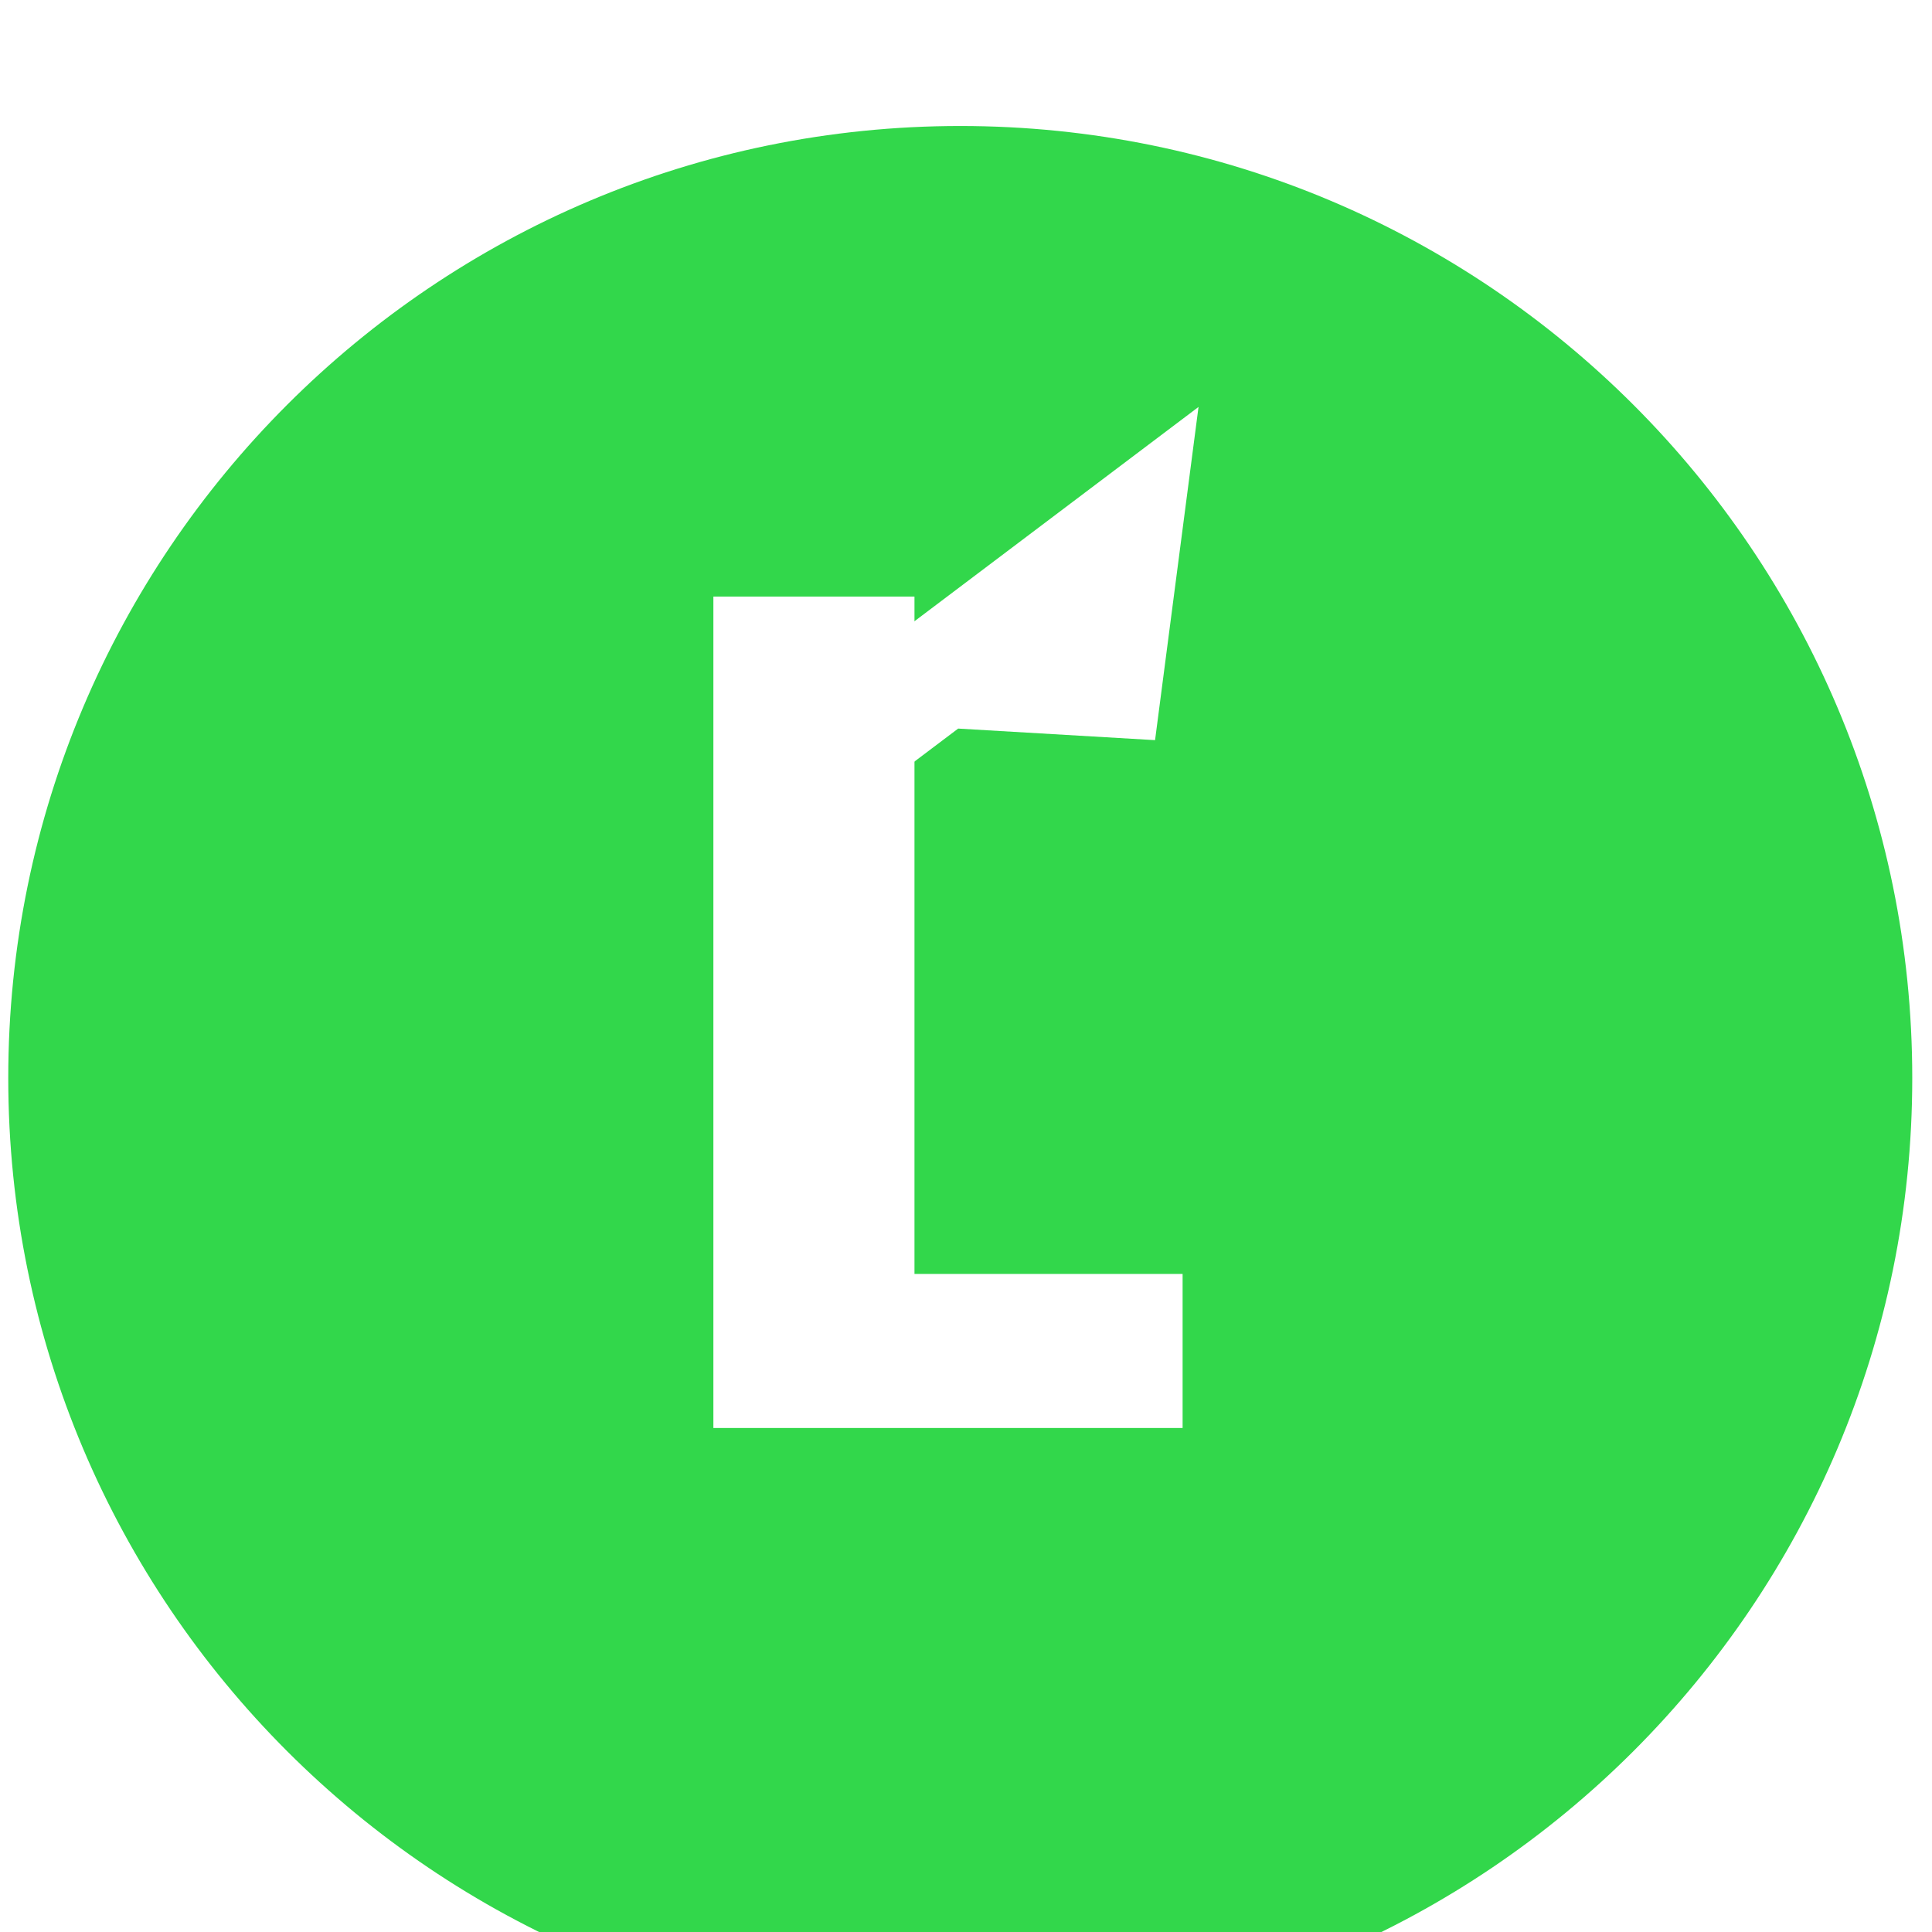 <svg width="69" height="69" viewBox="0 0 69 69" fill="none" xmlns="http://www.w3.org/2000/svg">
<g filter="url(#filter0_i_864_7832)">
<path d="M68.295 34.5C68.295 53.278 53.073 68.5 34.295 68.5C15.518 68.5 0.295 53.278 0.295 34.5C0.295 15.722 15.518 0.5 34.295 0.5C53.073 0.5 68.295 15.722 68.295 34.5Z" fill="#32D74B"/>
</g>
<path d="M32.66 45.498H42.236V51H25.478V21.306H32.66V45.498Z" fill="white"/>
<path d="M27 28.962L33.603 23.981M33.603 23.981L40.205 19L39.51 24.328L33.603 23.981Z" stroke="white" stroke-width="4"/>
<defs>
<filter id="filter0_i_864_7832" x="0.295" y="0.5" width="68" height="72" filterUnits="userSpaceOnUse" color-interpolation-filters="sRGB">
<feFlood flood-opacity="0" result="BackgroundImageFix"/>
<feBlend mode="normal" in="SourceGraphic" in2="BackgroundImageFix" result="shape"/>
<feColorMatrix in="SourceAlpha" type="matrix" values="0 0 0 0 0 0 0 0 0 0 0 0 0 0 0 0 0 0 127 0" result="hardAlpha"/>
<feOffset dy="4"/>
<feGaussianBlur stdDeviation="2"/>
<feComposite in2="hardAlpha" operator="arithmetic" k2="-1" k3="1"/>
<feColorMatrix type="matrix" values="0 0 0 0 0 0 0 0 0 0 0 0 0 0 0 0 0 0 0.25 0"/>
<feBlend mode="normal" in2="shape" result="effect1_innerShadow_864_7832"/>
</filter>
</defs>
</svg>

